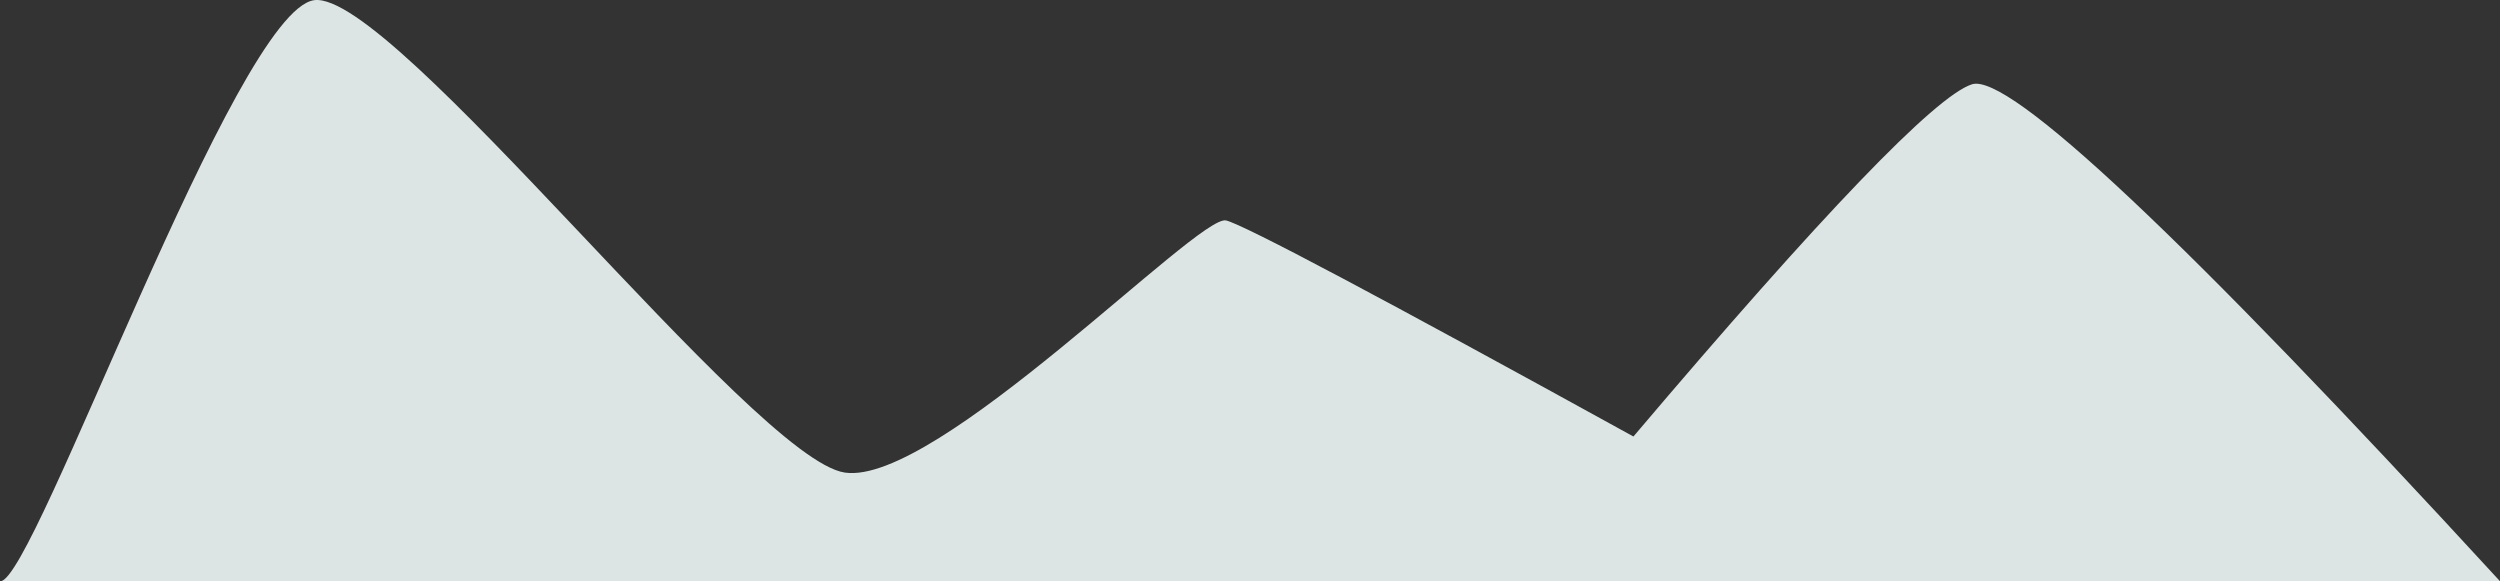 <?xml version="1.0" encoding="UTF-8"?>
<svg width="800px" height="186px" viewBox="0 0 800 186" version="1.1" xmlns="http://www.w3.org/2000/svg" xmlns:xlink="http://www.w3.org/1999/xlink">
    <rect x="0" y="0" width="800" height="186" fill="#333333" stroke="none"/>
    <!-- Generator: Sketch 47.1 (45422) - http://www.bohemiancoding.com/sketch -->
    <title>Path 9 Copy</title>
    <desc>Created with Sketch.</desc>
    <defs></defs>
    <g id="Mountain" stroke="none" stroke-width="1" fill="none" fill-rule="evenodd" opacity="0.9">
        <g id="Final-Copy-2" transform="translate(-1, 0)" fill="#EEF7F7">
            <path d="M1.144,185.991 C12.04,185.991 76.372,3.437 101.537,0.056 C126.703,-3.324 242.018,146.909 271.353,151.226 C300.689,155.544 384.526,68.358 393.352,70.544 C399.235,72.002 442.684,95.048 523.697,139.683 C584.163,68.353 620.27,30.784 632.017,26.977 C643.765,23.17 700.092,76.174 801,185.991 C260.499,185.991 -6.119,185.991 1.144,185.991 Z" id="Path-9-Copy"></path>
        </g>
    </g>
</svg>